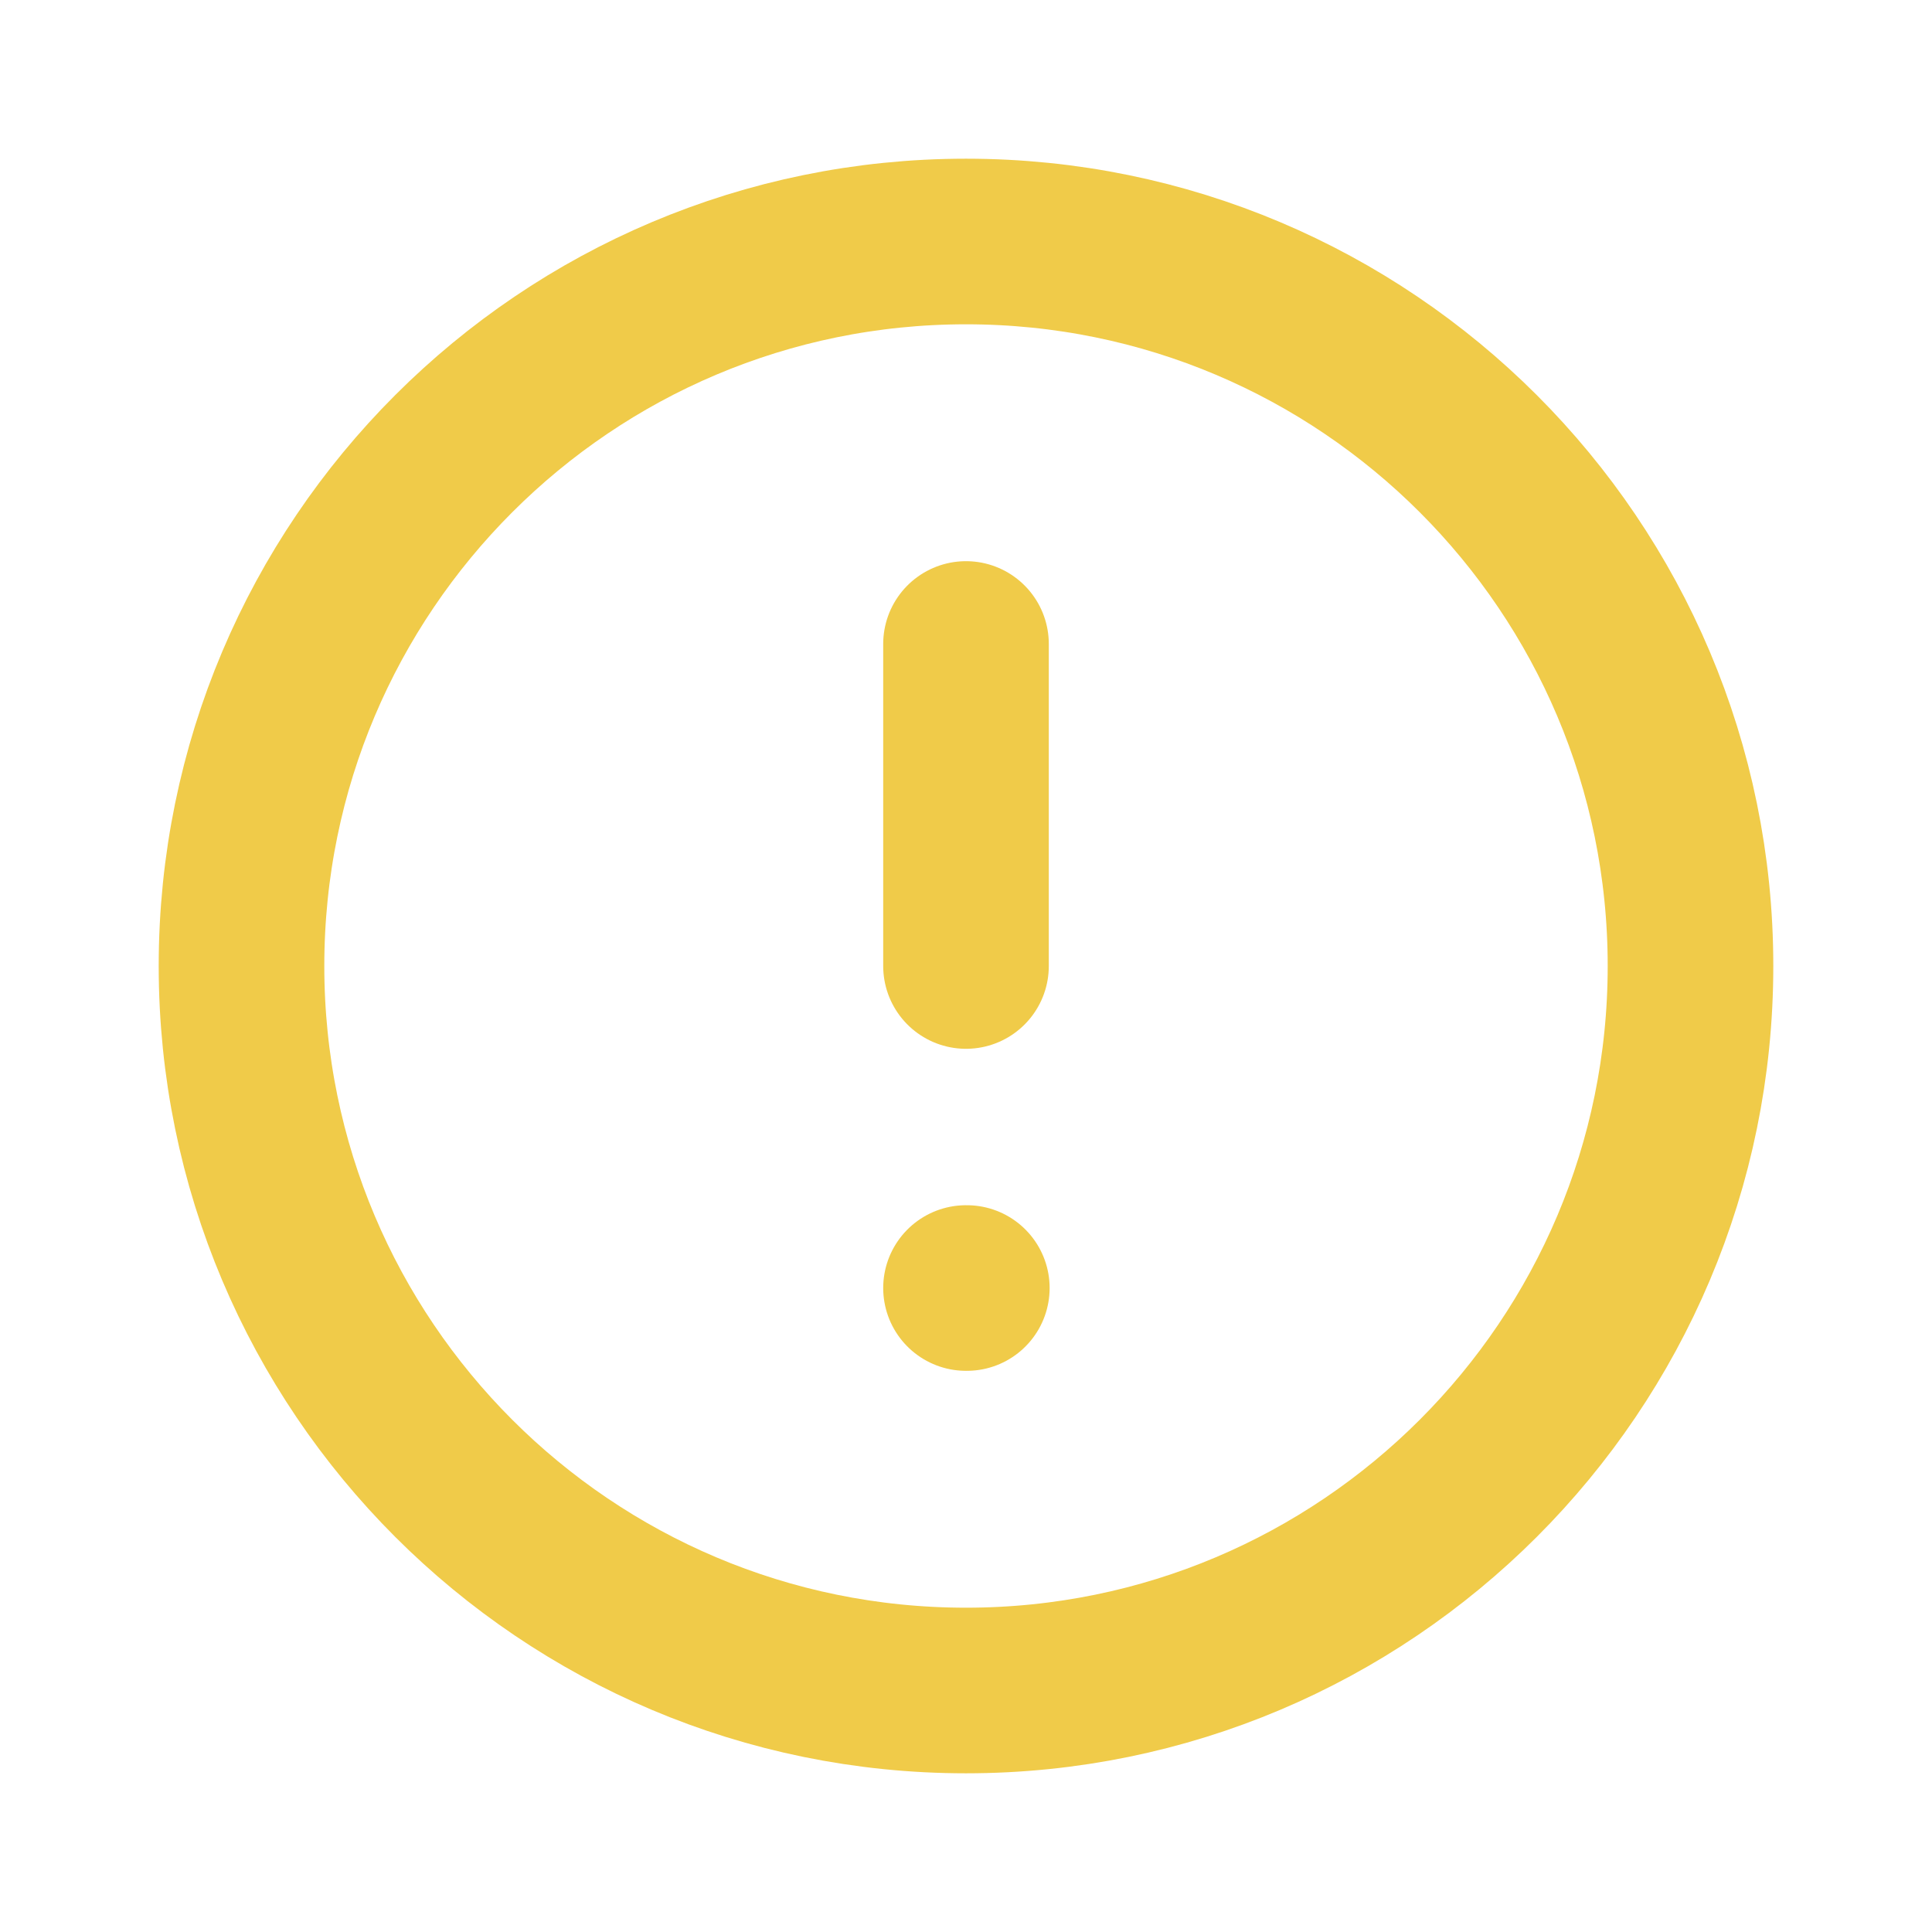 <svg width="28" height="28" viewBox="0 0 28 28" fill="none" xmlns="http://www.w3.org/2000/svg">
<g clip-path="url(#clip0_8528_83627)">
<path d="M14 24.5C19.799 24.5 24.5 19.799 24.5 14C24.5 8.201 19.799 3.5 14 3.5C8.201 3.5 3.5 8.201 3.5 14C3.5 19.799 8.201 24.5 14 24.5Z" stroke="#F0CB49" stroke-width="2.4" stroke-linecap="round" stroke-linejoin="round"/>
<path d="M14 9.333V14" stroke="#F0CB49" stroke-width="2.4" stroke-linecap="round" stroke-linejoin="round"/>
<path d="M14 18.667H14.012" stroke="#F0CB49" stroke-width="2.4" stroke-linecap="round" stroke-linejoin="round"/>
</g>
<defs>
<clipPath id="clip0_8528_83627">
<rect width="28" height="28" fill="white"/>
</clipPath>
</defs>
</svg>
